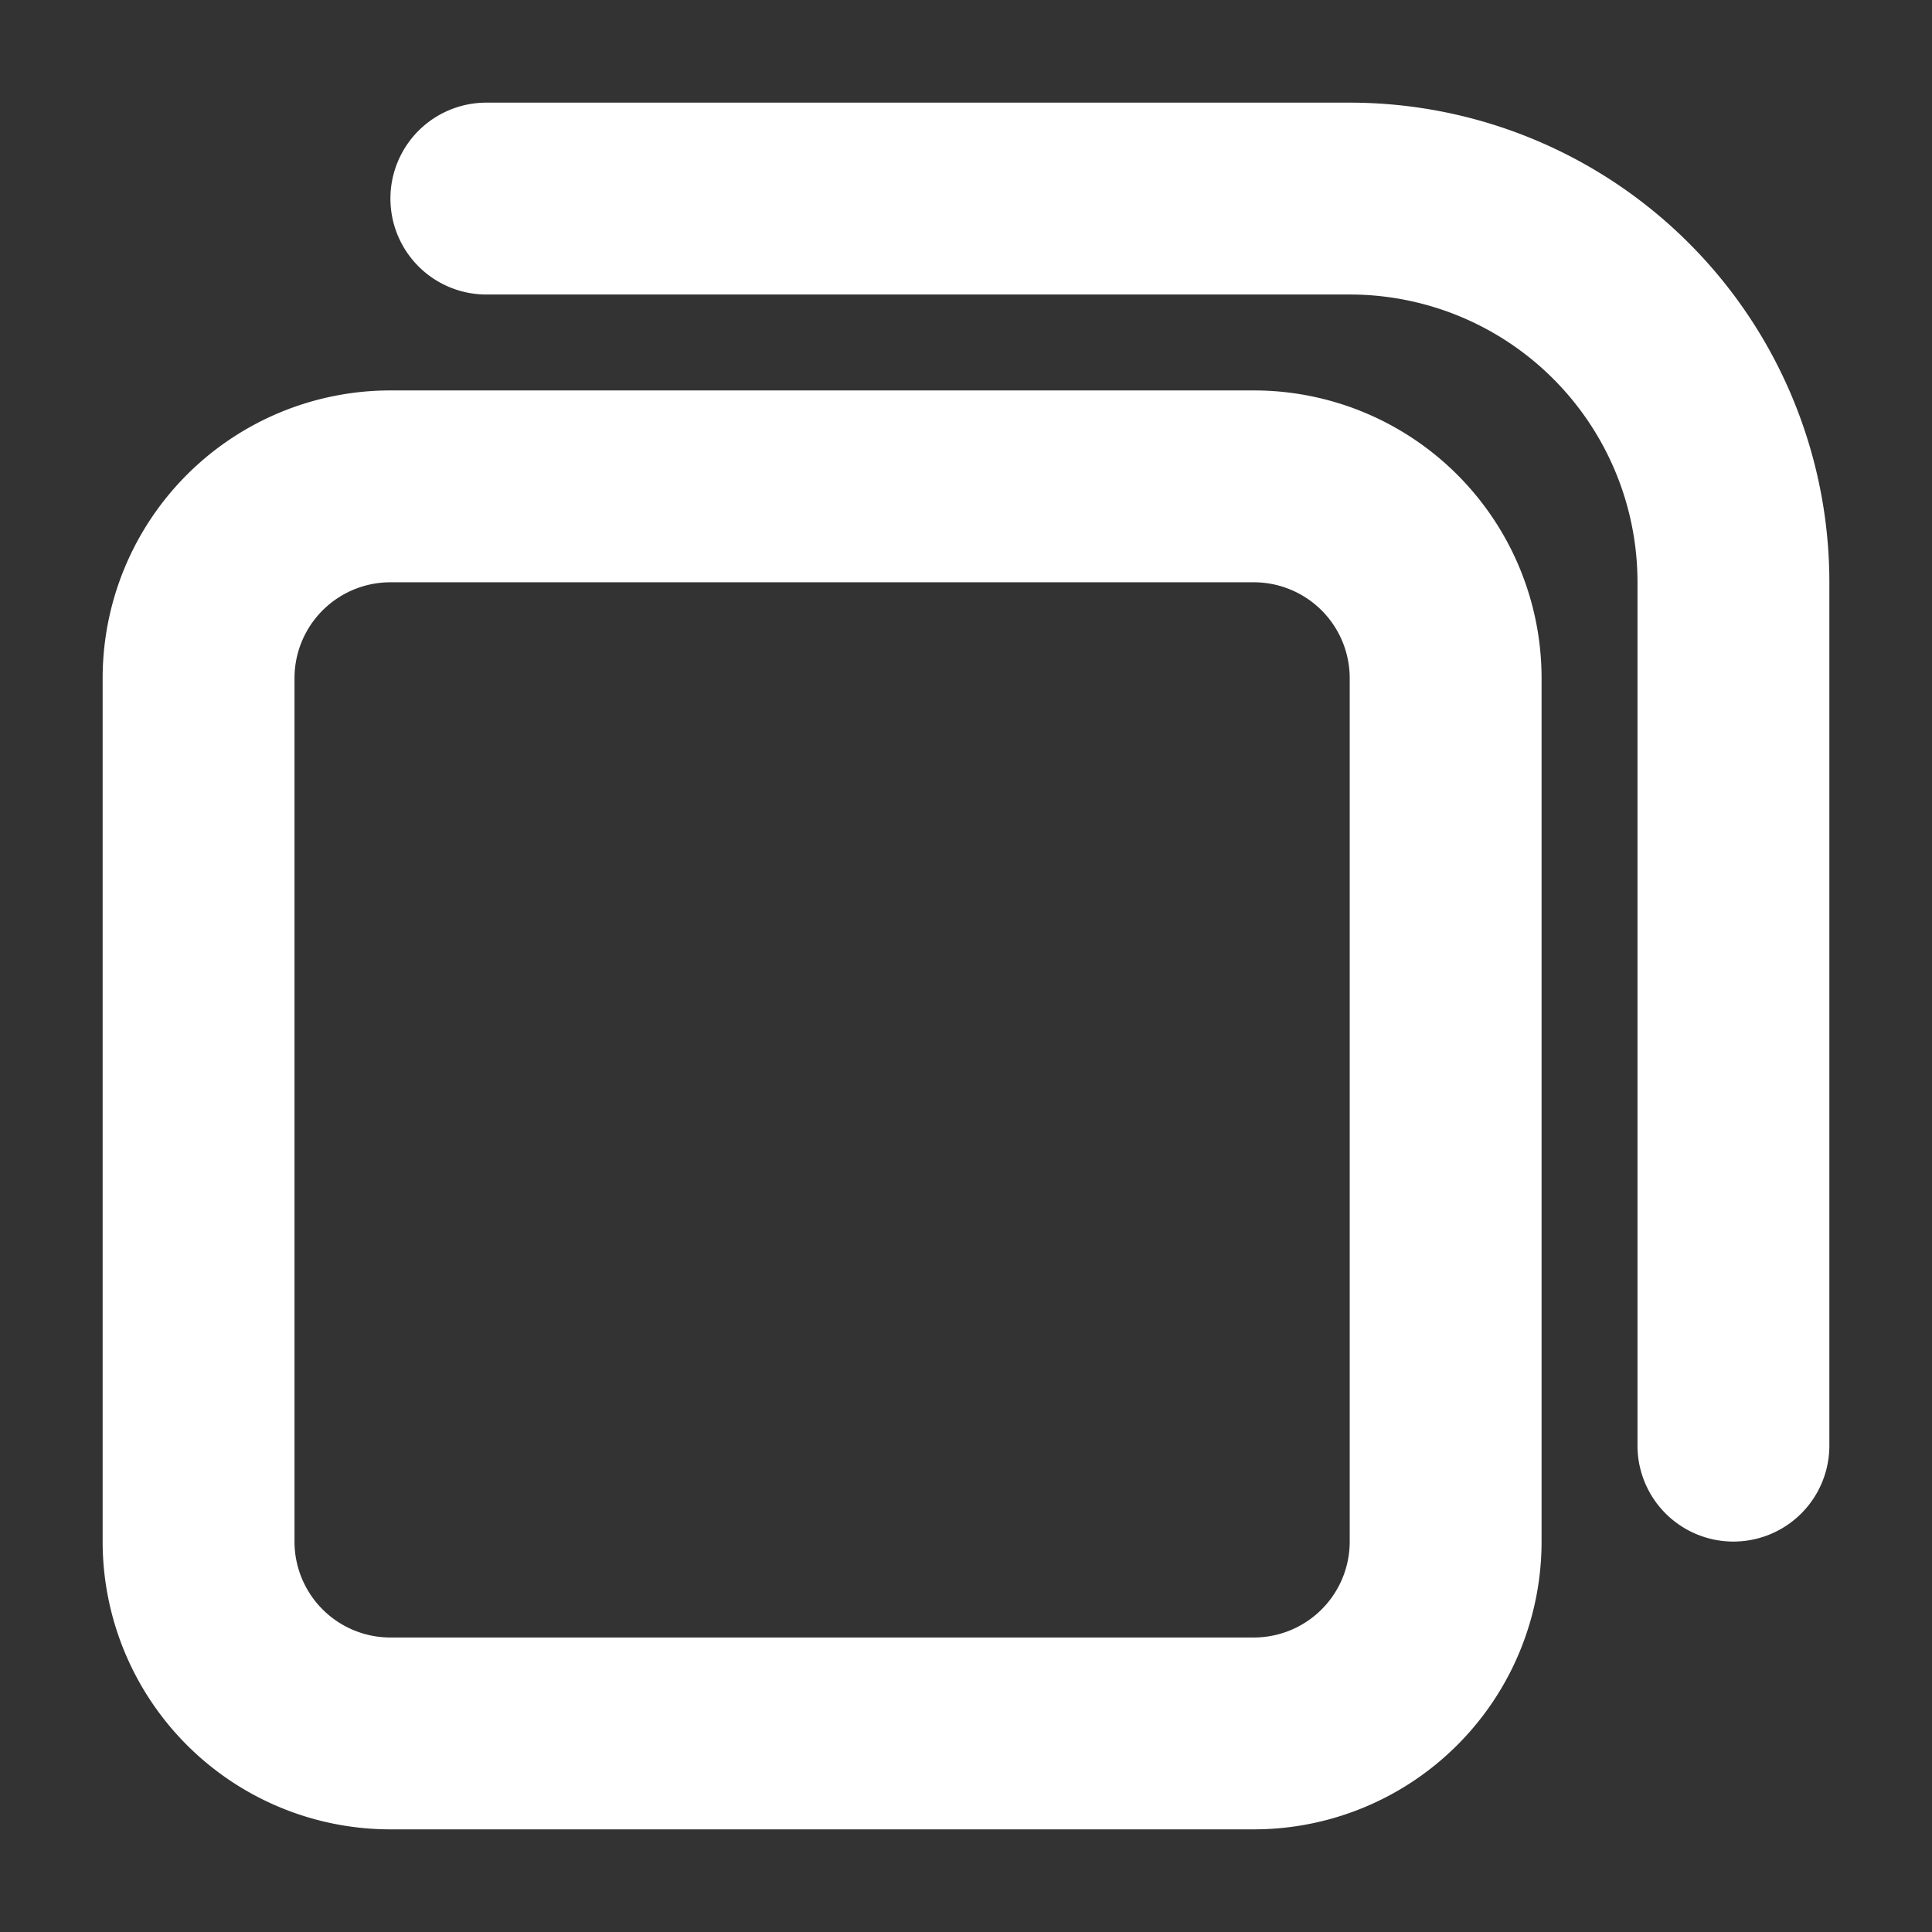 <?xml version="1.0" standalone="no"?><!DOCTYPE svg PUBLIC "-//W3C//DTD SVG 1.1//EN" "http://www.w3.org/Graphics/SVG/1.1/DTD/svg11.dtd"><svg class="icon" width="16px" height="16.00px" viewBox="0 0 1024 1024" version="1.1" xmlns="http://www.w3.org/2000/svg"><rect x="0" y="0" width="1024" height="1024" fill="#333333" stroke="none"/><path fill="#ffffff" d="M206.935 308.624a50.844 50.844 0 0 0-50.844 50.844v457.597a50.844 50.844 0 0 0 50.844 50.844h457.597a50.844 50.844 0 0 0 50.844-50.844v-457.597a50.844 50.844 0 0 0-50.844-50.844z m0-101.688h457.597a152.532 152.532 0 0 1 152.532 152.532v457.597a152.532 152.532 0 0 1-152.532 152.532h-457.597a152.532 152.532 0 0 1-152.532-152.532v-457.597a152.532 152.532 0 0 1 152.532-152.532z m50.844-50.844a50.844 50.844 0 0 1 0-101.688h457.597a254.22 254.22 0 0 1 254.22 254.22v457.597a50.844 50.844 0 0 1-101.688 0v-457.597a152.532 152.532 0 0 0-152.532-152.532z" /></svg>